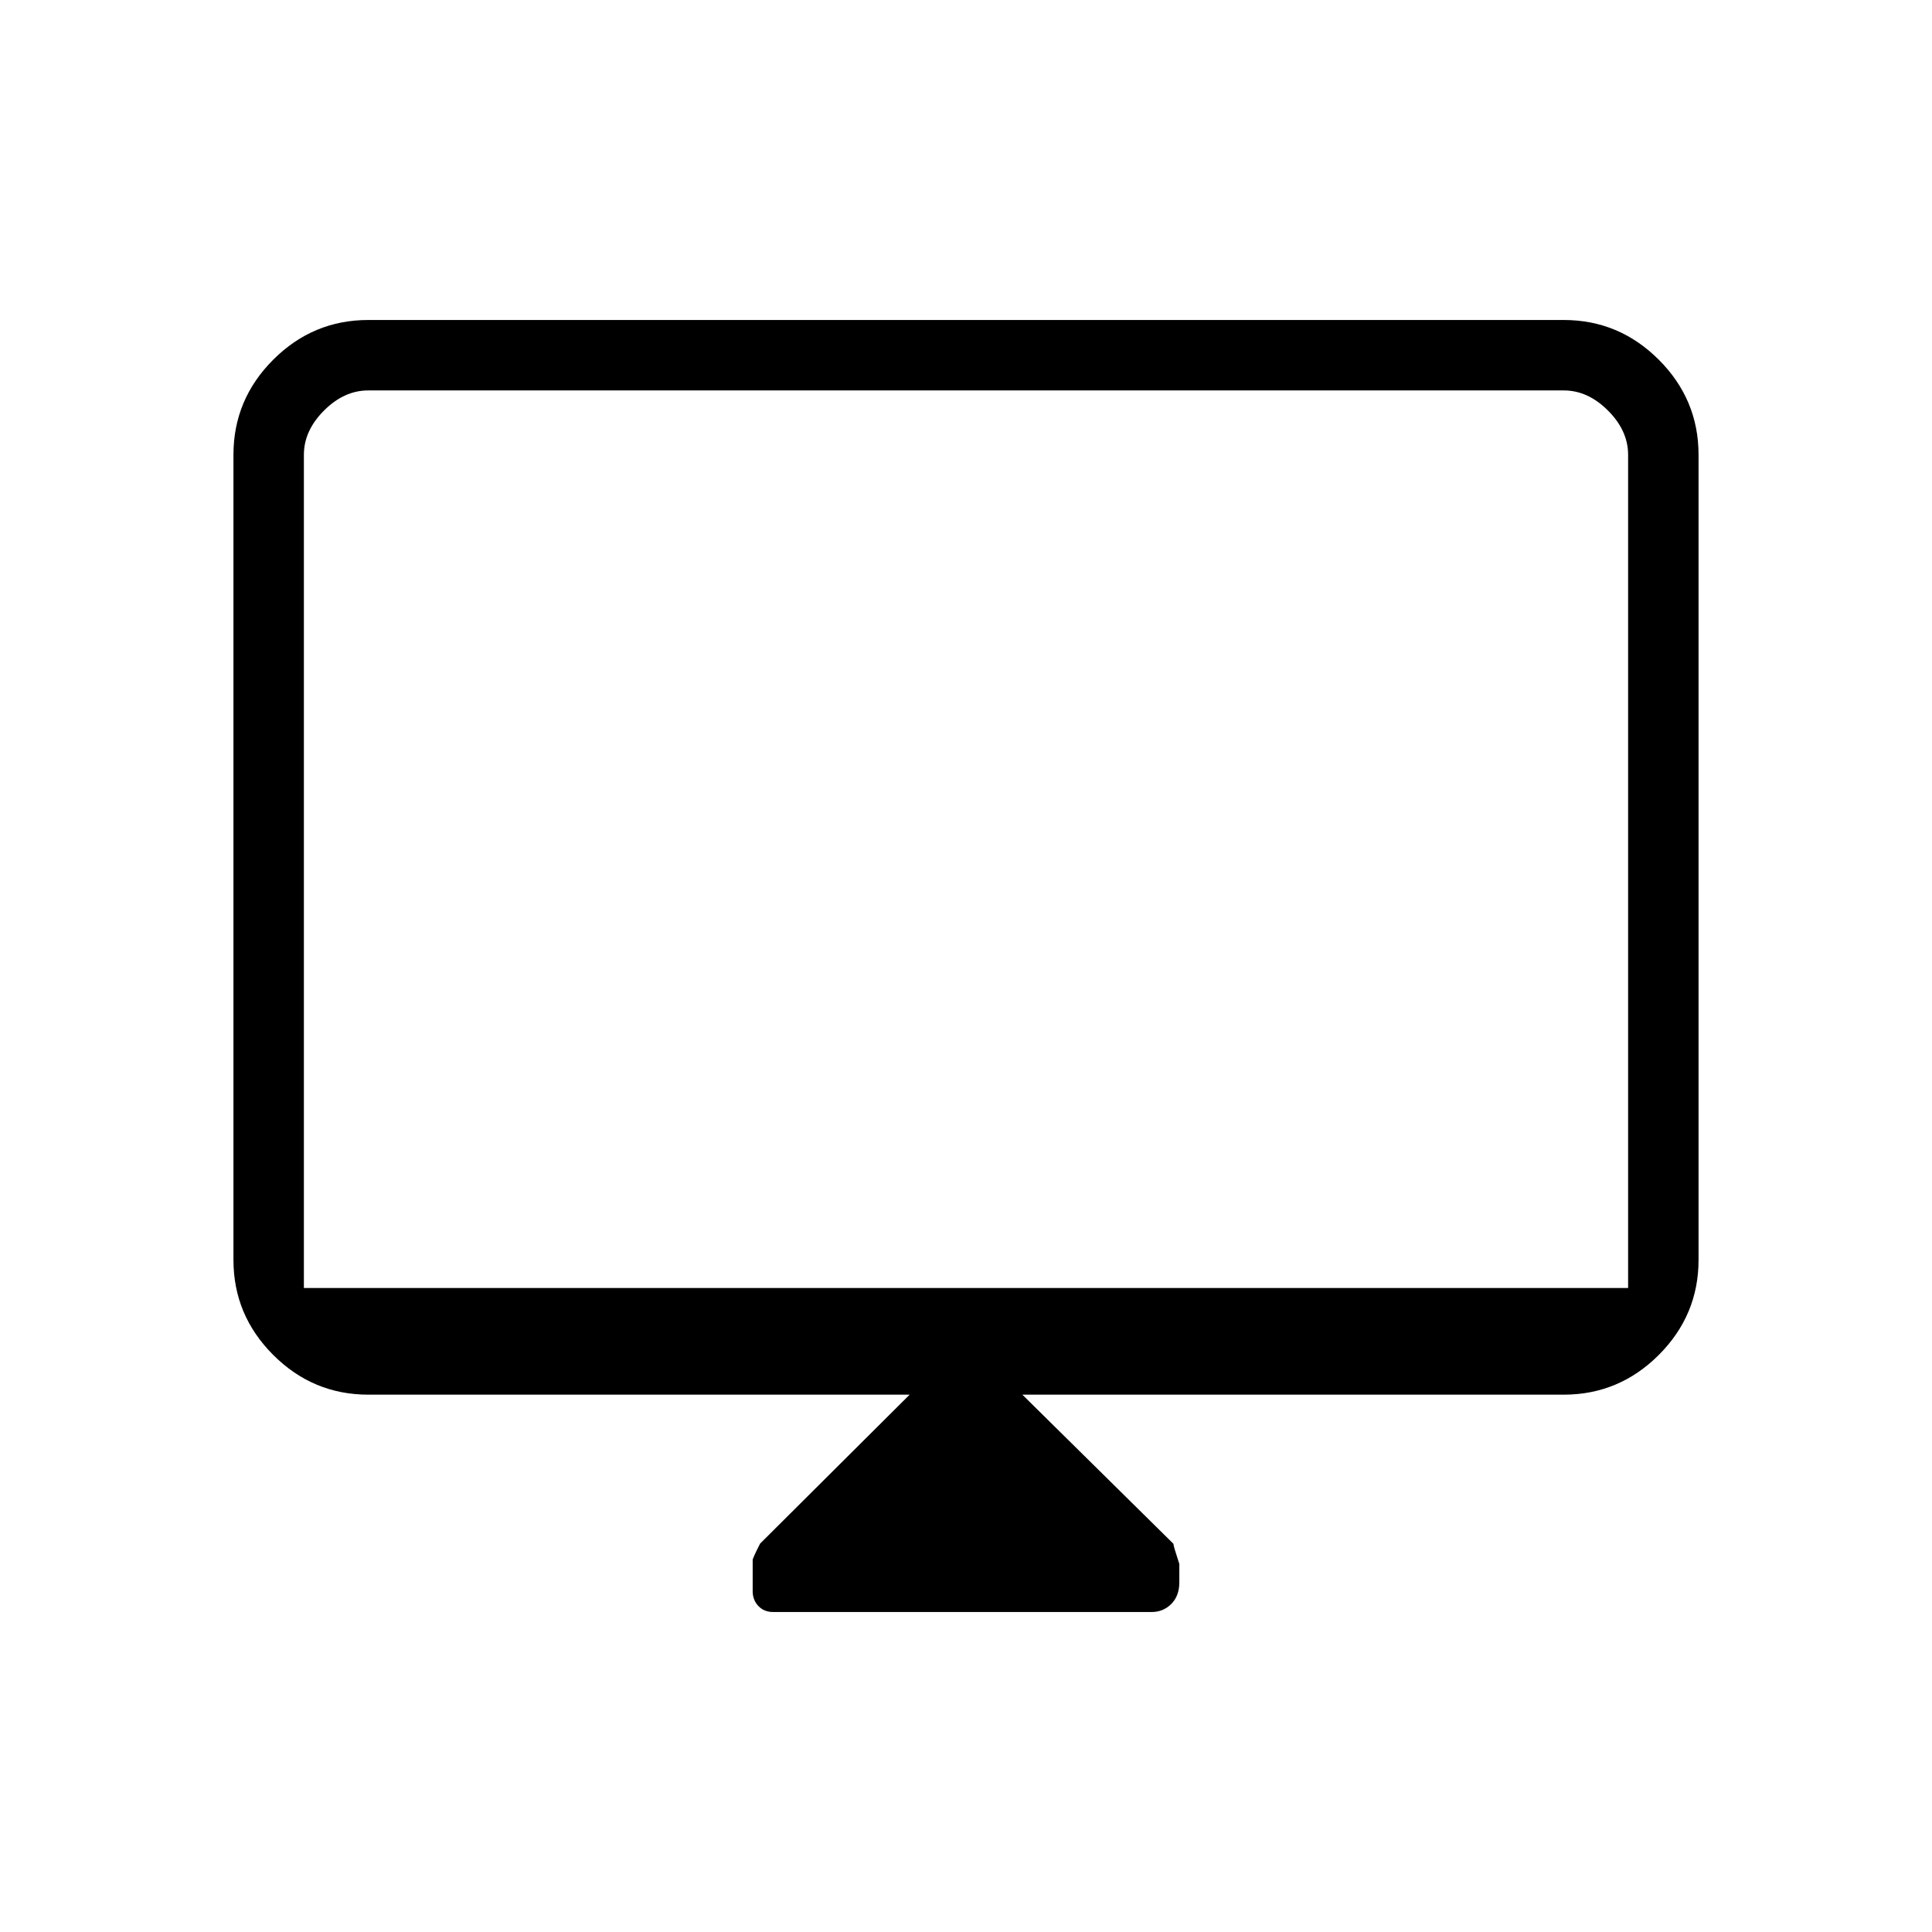 <svg xmlns="http://www.w3.org/2000/svg" height="48" viewBox="0 -960 960 960" width="48"><path d="M452-267H183q-27.5 0-47.25-19.75T116-334v-400q0-27.5 19.75-47.25T183-801h594q27.5 0 47.25 19.75T844-734v400q0 27.5-19.75 47.25T777-267H508l75.08 74.11q-.08.89 2.92 10.01v9.13q0 6.75-4 10.75t-9.76 4H384.18q-4.5 0-7.34-2.97t-2.84-7.41v-15.46q0-.91 3.7-8.17L452-267Zm-301-53h658v-414q0-12-10-22t-22-10H183q-12 0-22 10t-10 22v414Zm0 0v-446 446Z"/></svg>